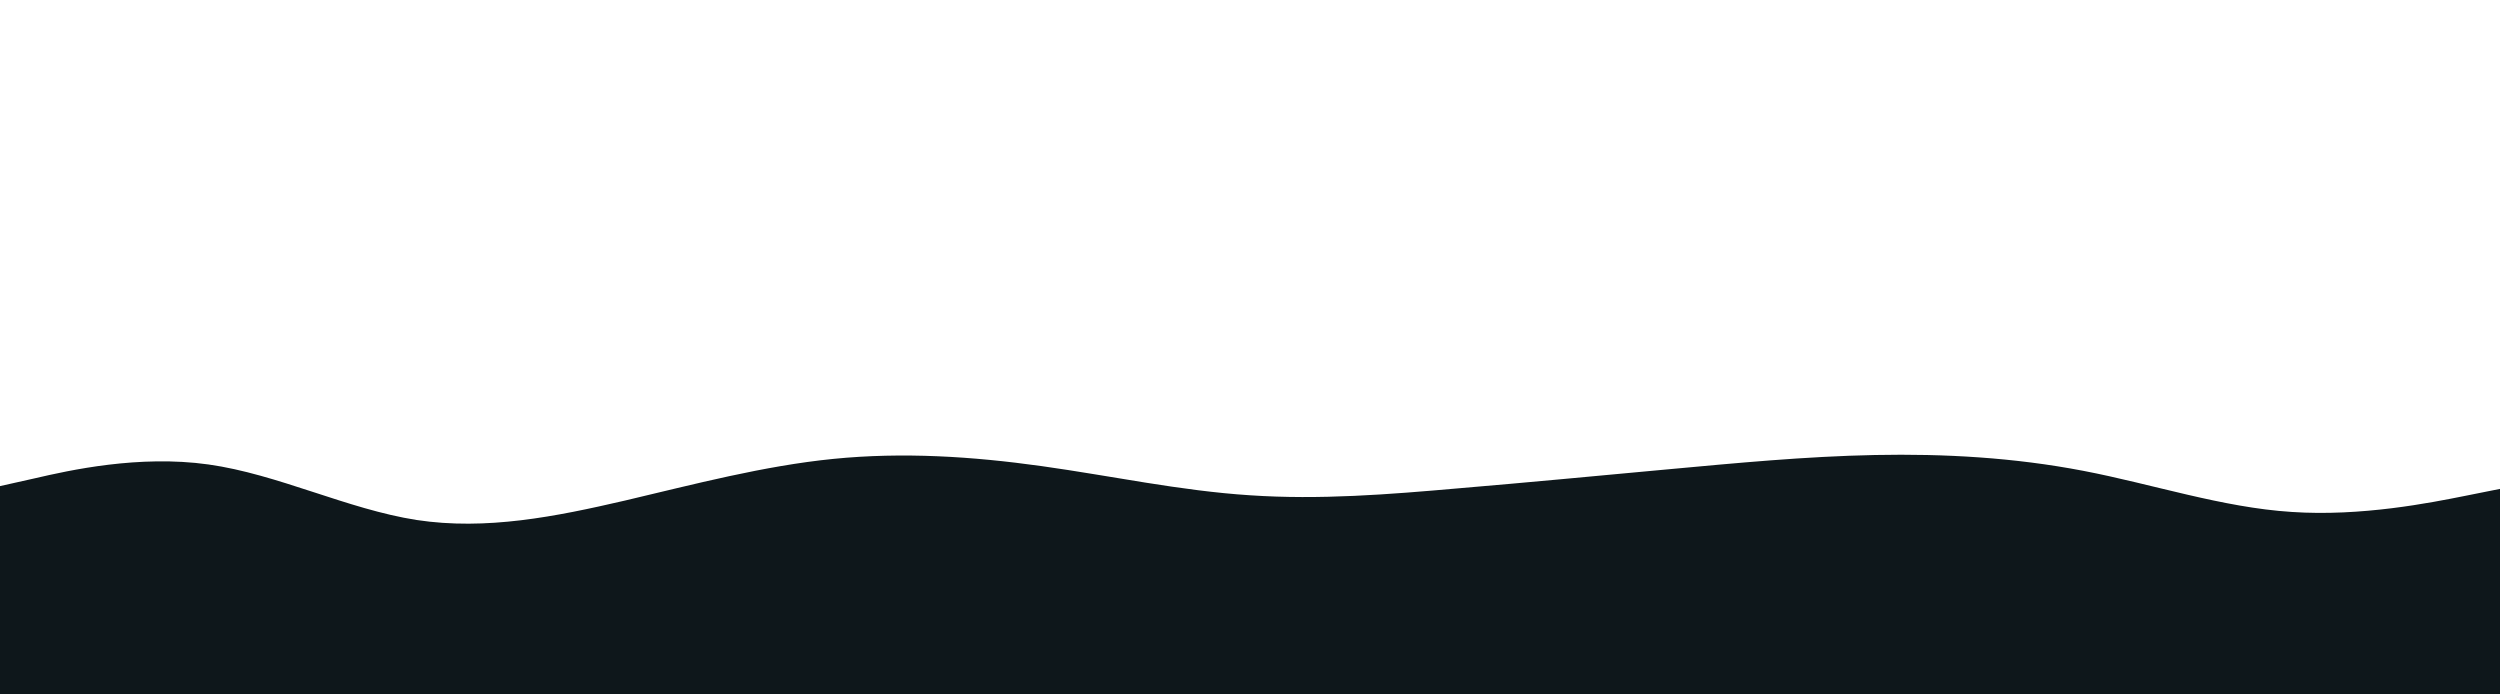 <svg id="visual" viewBox="0 0 900 250" width="900" height="250" xmlns="http://www.w3.org/2000/svg" xmlns:xlink="http://www.w3.org/1999/xlink" version="1.1"><path d="M0 175L12.5 172.2C25 169.3 50 163.7 75 167.2C100 170.7 125 183.3 150 187.2C175 191 200 186 225 180.2C250 174.3 275 167.7 300 165.2C325 162.7 350 164.3 375 167.8C400 171.3 425 176.7 450 178.3C475 180 500 178 525 175.8C550 173.7 575 171.3 600 169C625 166.7 650 164.3 675 163.8C700 163.3 725 164.7 750 169.5C775 174.3 800 182.7 825 184.3C850 186 875 181 887.5 178.5L900 176L900 251L887.5 251C875 251 850 251 825 251C800 251 775 251 750 251C725 251 700 251 675 251C650 251 625 251 600 251C575 251 550 251 525 251C500 251 475 251 450 251C425 251 400 251 375 251C350 251 325 251 300 251C275 251 250 251 225 251C200 251 175 251 150 251C125 251 100 251 75 251C50 251 25 251 12.5 251L0 251Z" fill="#0E171B" stroke-linecap="round" stroke-linejoin="miter"></path></svg>